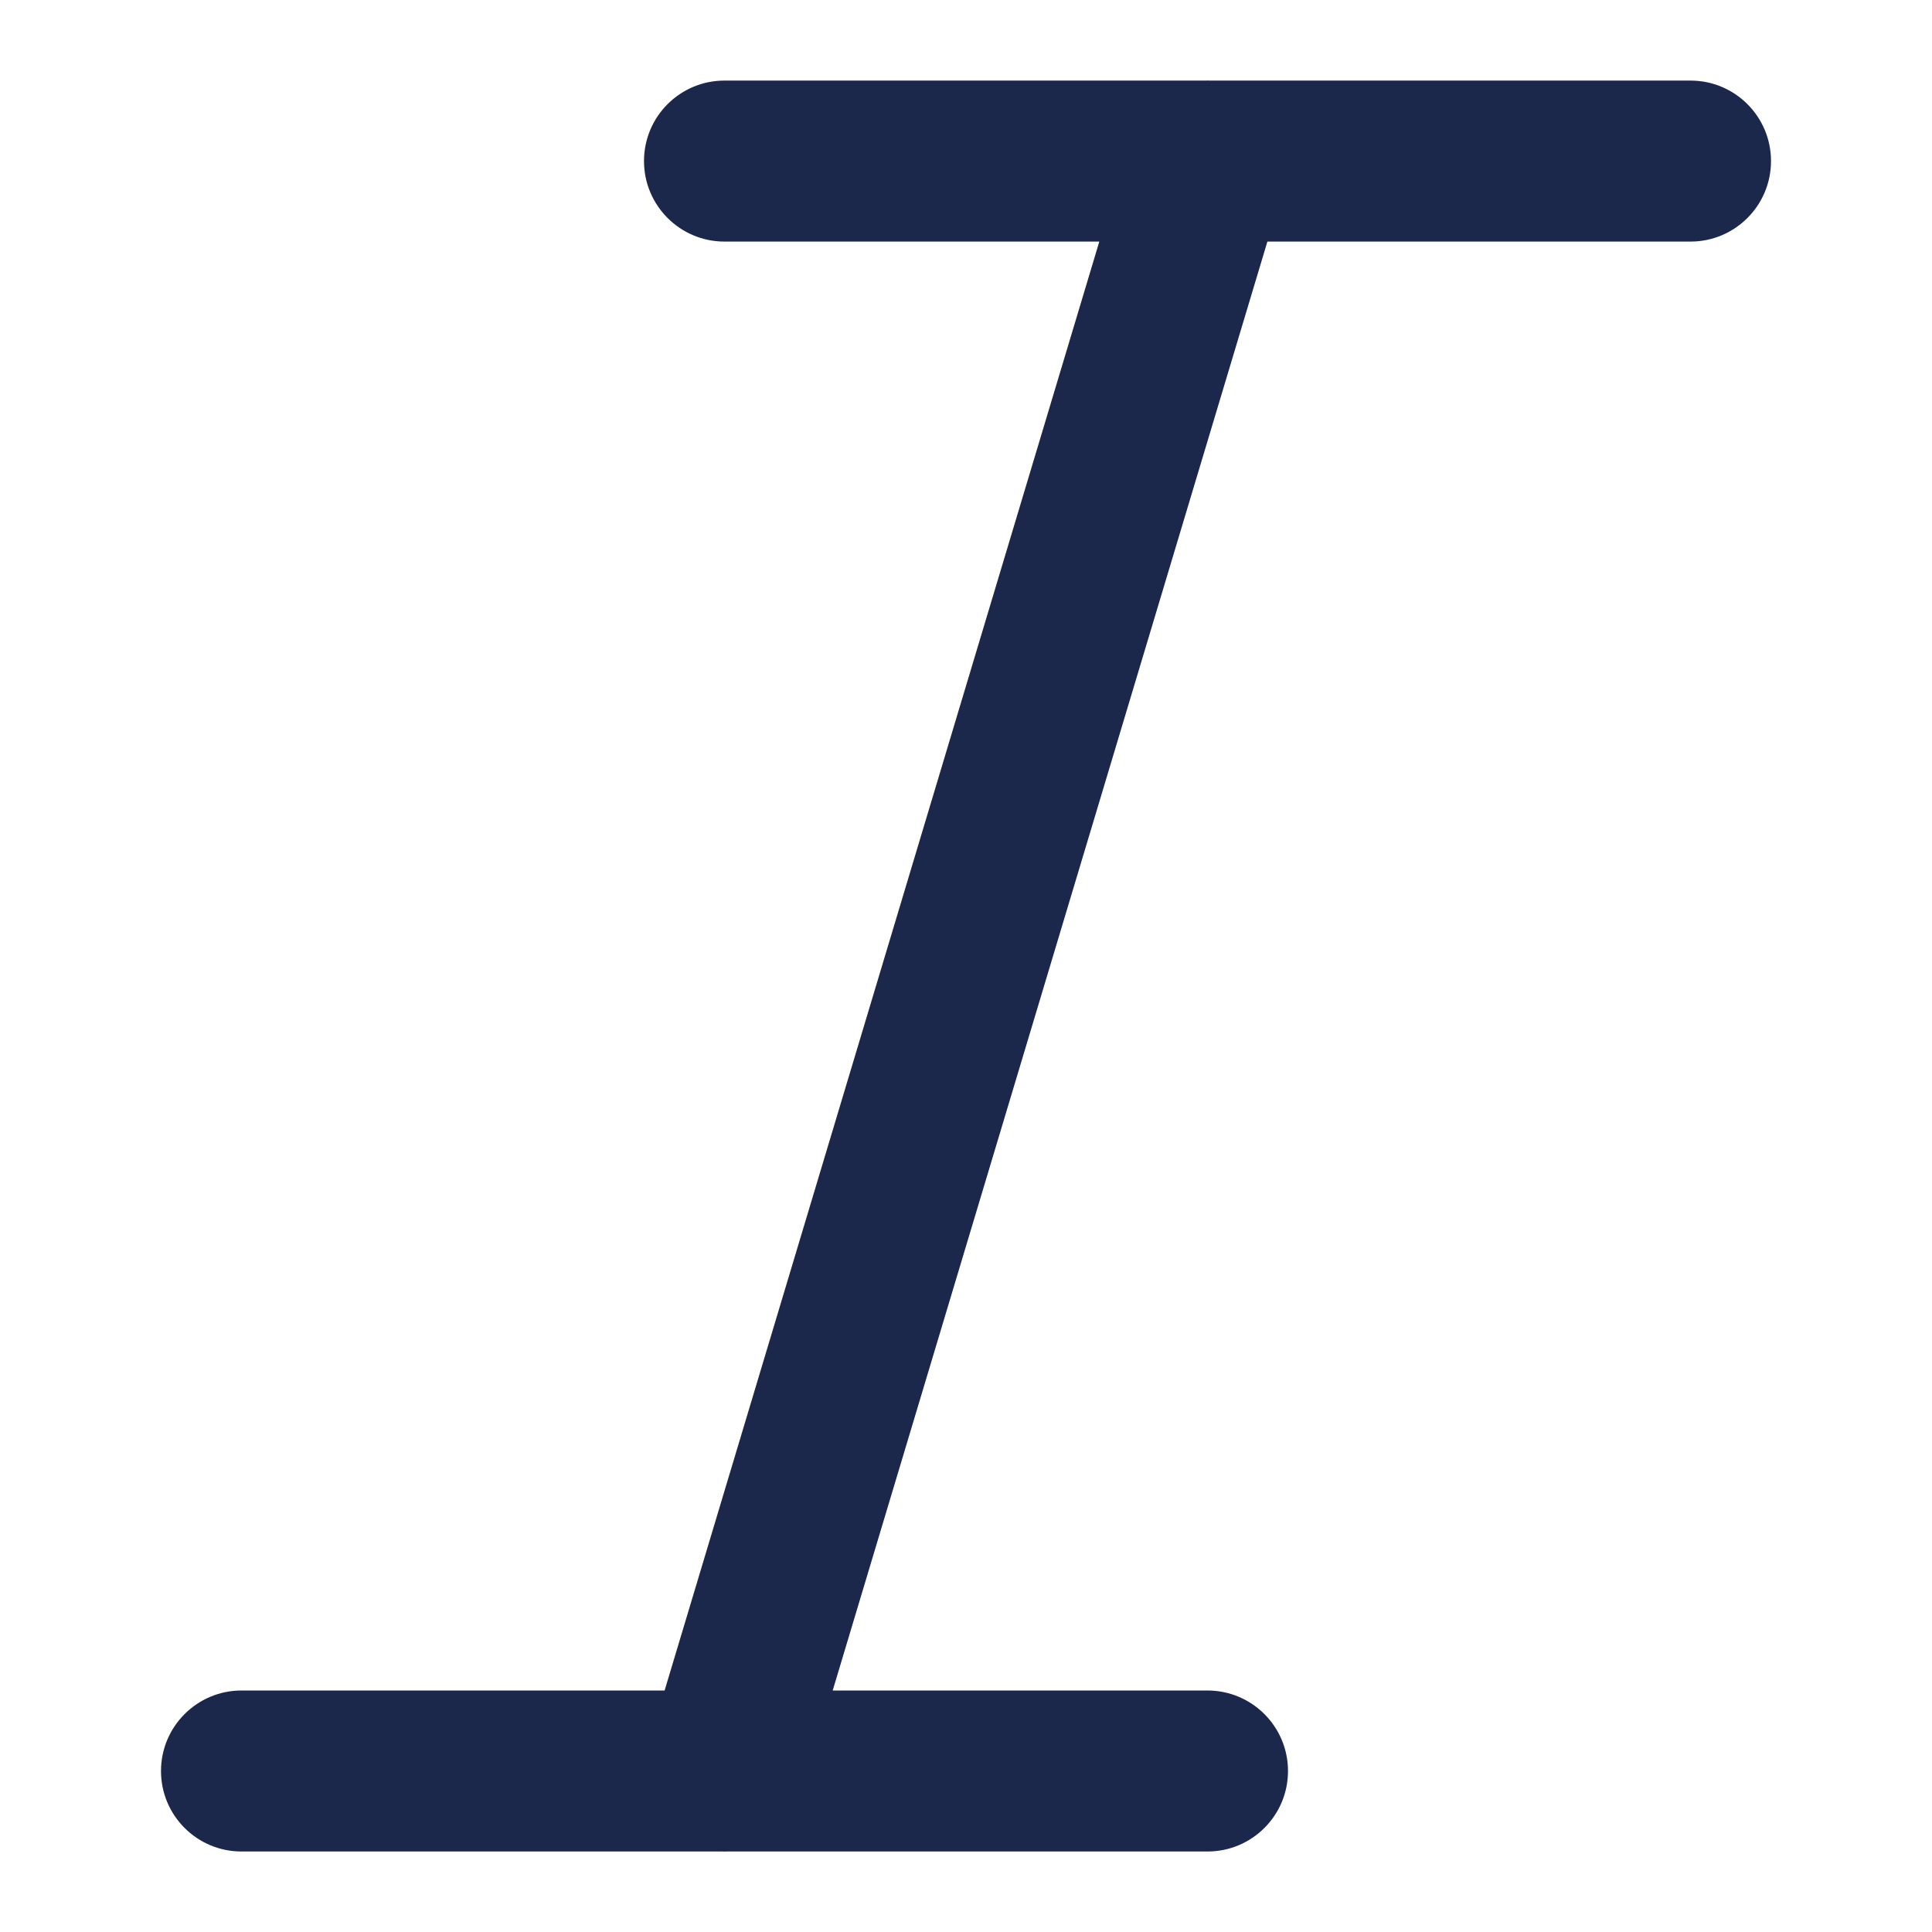 <svg width="24" height="24" viewBox="0 0 24 24" fill="none" xmlns="http://www.w3.org/2000/svg">
<path fill-rule="evenodd" clip-rule="evenodd" d="M14.977 1.001H9C8.448 1.001 8 1.448 8 2.001C8 2.553 8.448 3.001 9 3.001H13.656L8.256 21H3C2.448 21 2 21.448 2 22C2 22.553 2.448 23 3 23H8.978C8.993 23.001 9.008 23.001 9.023 23H15C15.552 23 16 22.553 16 22C16 21.448 15.552 21 15 21H10.344L15.744 3.001H21C21.552 3.001 22 2.553 22 2.001C22 1.448 21.552 1.001 21 1.001H15.023C15.007 1 14.992 1 14.977 1.001Z" fill="#1C274C"/>
</svg>
